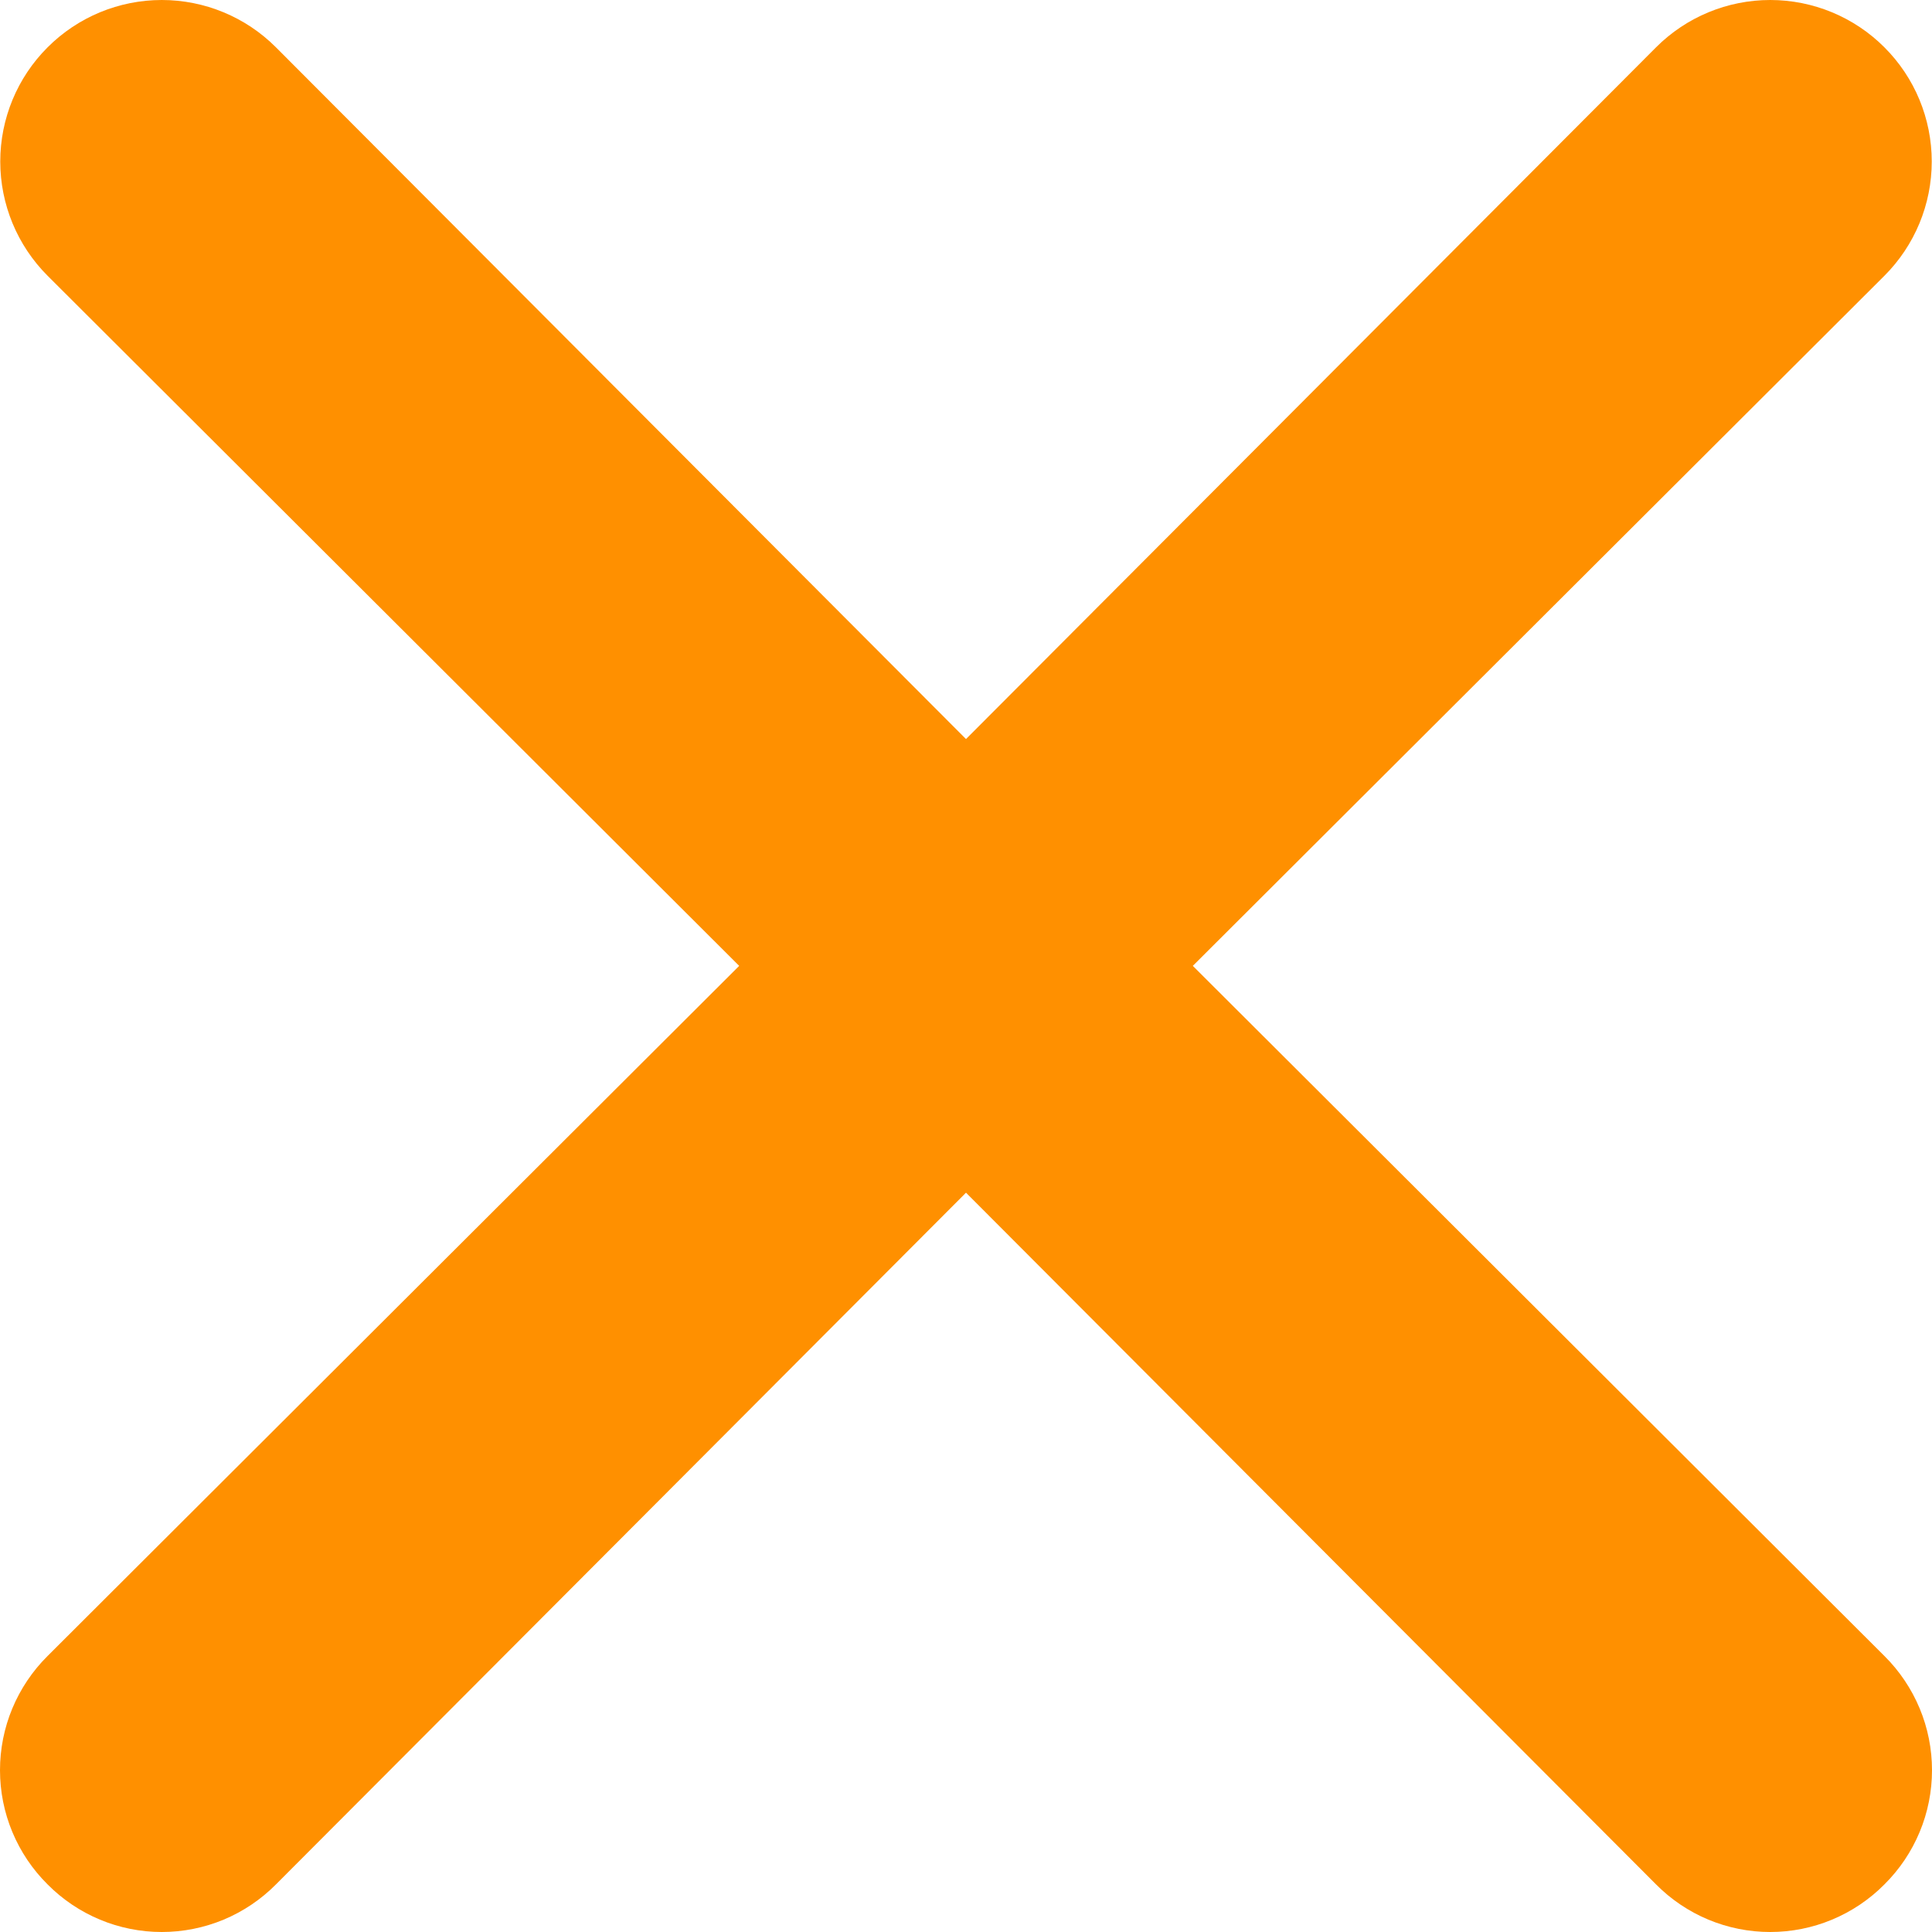 <svg width="30" height="30" viewBox="0 0 30 30" fill="none" xmlns="http://www.w3.org/2000/svg">
<path d="M18.522 14.998L29.261 4.282C29.732 3.811 29.996 3.173 29.996 2.508C29.996 1.843 29.732 1.205 29.261 0.735C28.791 0.264 28.153 0 27.488 0C26.823 0 26.185 0.264 25.715 0.735L15 11.476L4.285 0.735C3.815 0.264 3.177 -4.95617e-09 2.512 0C1.847 4.95617e-09 1.209 0.264 0.739 0.735C0.268 1.205 0.004 1.843 0.004 2.508C0.004 3.173 0.268 3.811 0.739 4.282L11.478 14.998L0.739 25.714C0.505 25.946 0.319 26.223 0.192 26.527C0.065 26.831 0 27.158 0 27.488C0 27.817 0.065 28.144 0.192 28.448C0.319 28.753 0.505 29.029 0.739 29.261C0.971 29.495 1.247 29.681 1.552 29.808C1.856 29.935 2.182 30 2.512 30C2.842 30 3.168 29.935 3.473 29.808C3.777 29.681 4.053 29.495 4.285 29.261L15 18.52L25.715 29.261C25.947 29.495 26.223 29.681 26.527 29.808C26.832 29.935 27.158 30 27.488 30C27.818 30 28.144 29.935 28.448 29.808C28.753 29.681 29.029 29.495 29.261 29.261C29.495 29.029 29.681 28.753 29.808 28.448C29.935 28.144 30 27.817 30 27.488C30 27.158 29.935 26.831 29.808 26.527C29.681 26.223 29.495 25.946 29.261 25.714L18.522 14.998Z" fill="#FF9000"/>
</svg>
